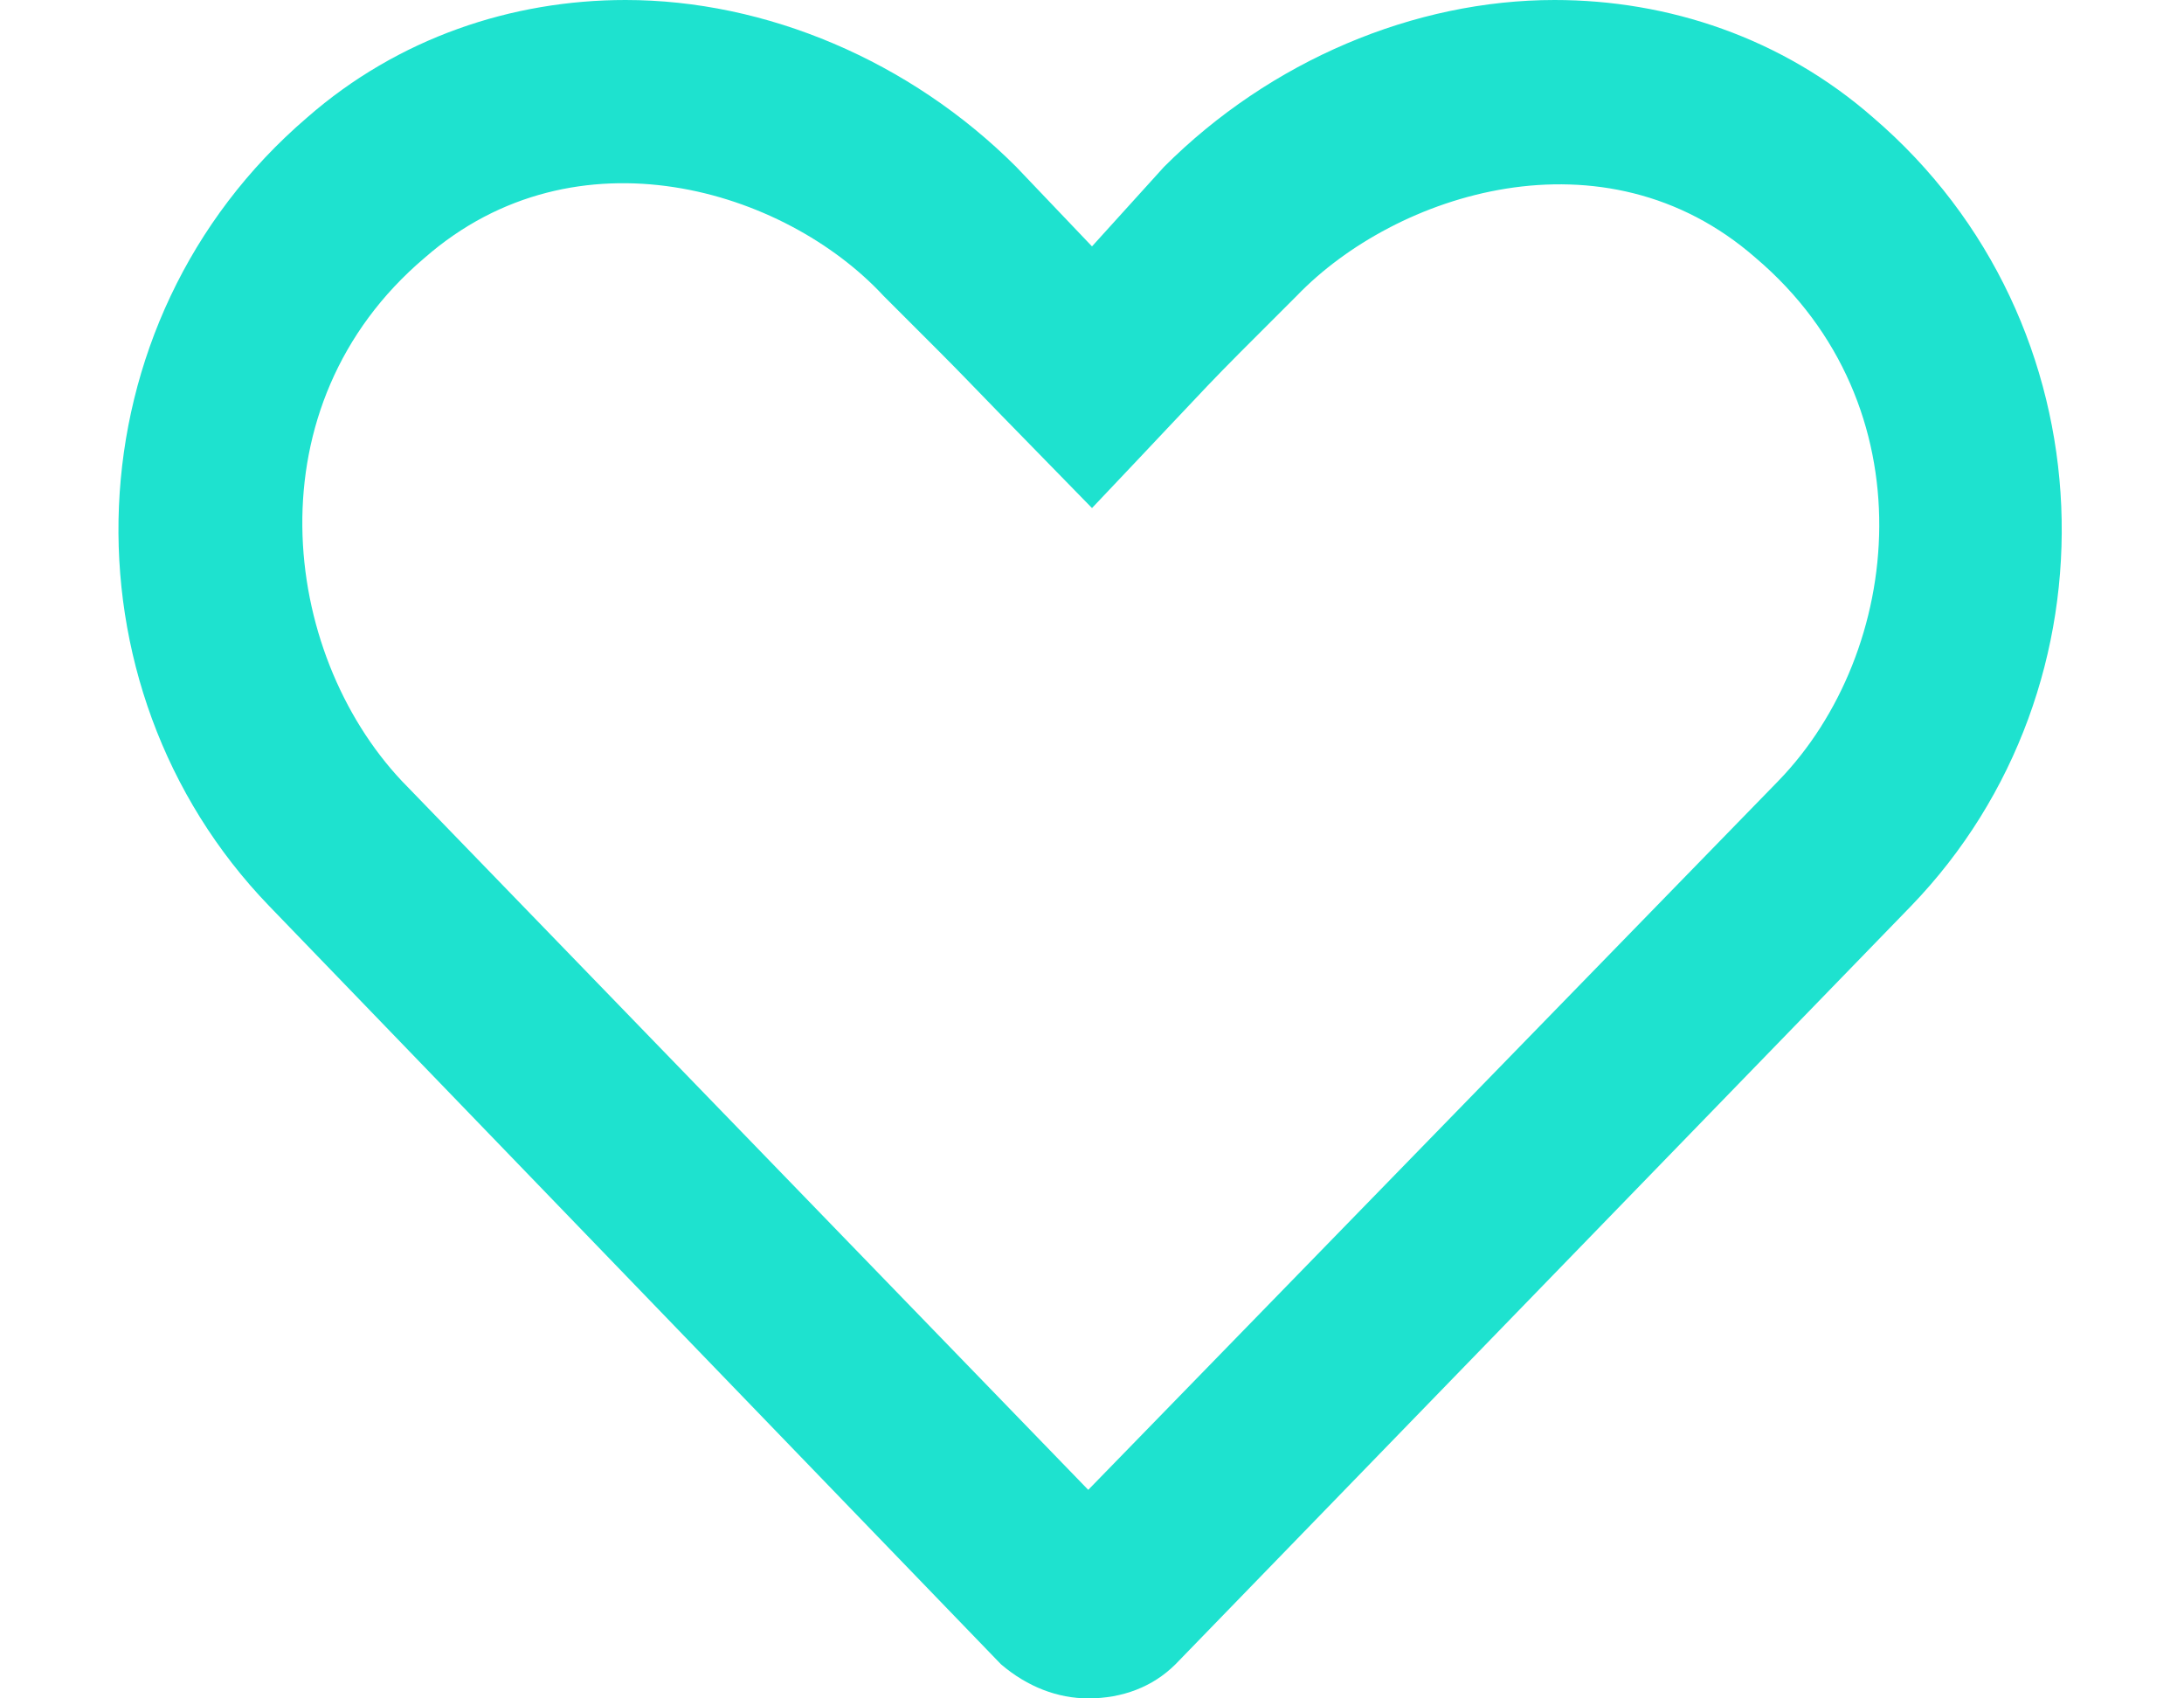 <svg width="18" height="14" viewBox="0 0 18 14" fill="none" xmlns="http://www.w3.org/2000/svg">
<path d="M15.438 0.969C17.406 2.656 17.5 5.656 15.75 7.469L9.688 13.719C9.5 13.906 9.25 14 8.969 14C8.719 14 8.469 13.906 8.25 13.719L2.219 7.469C0.469 5.656 0.562 2.656 2.531 0.969C3.281 0.312 4.219 0 5.156 0C6.312 0 7.5 0.5 8.375 1.375L9 2.031L9.594 1.375C10.469 0.5 11.656 0 12.812 0C13.75 0 14.688 0.312 15.438 0.969ZM14.656 6.438C15.688 5.375 15.906 3.344 14.469 2.125C13.219 1.031 11.5 1.594 10.688 2.438C9.812 3.312 10.156 2.969 9 4.188C7.562 2.719 8.219 3.375 7.281 2.438C6.469 1.562 4.75 1.031 3.5 2.125C2.062 3.344 2.312 5.375 3.312 6.438L8.969 12.281L14.656 6.438Z" fill="#1EE2CF"/>
</svg>
